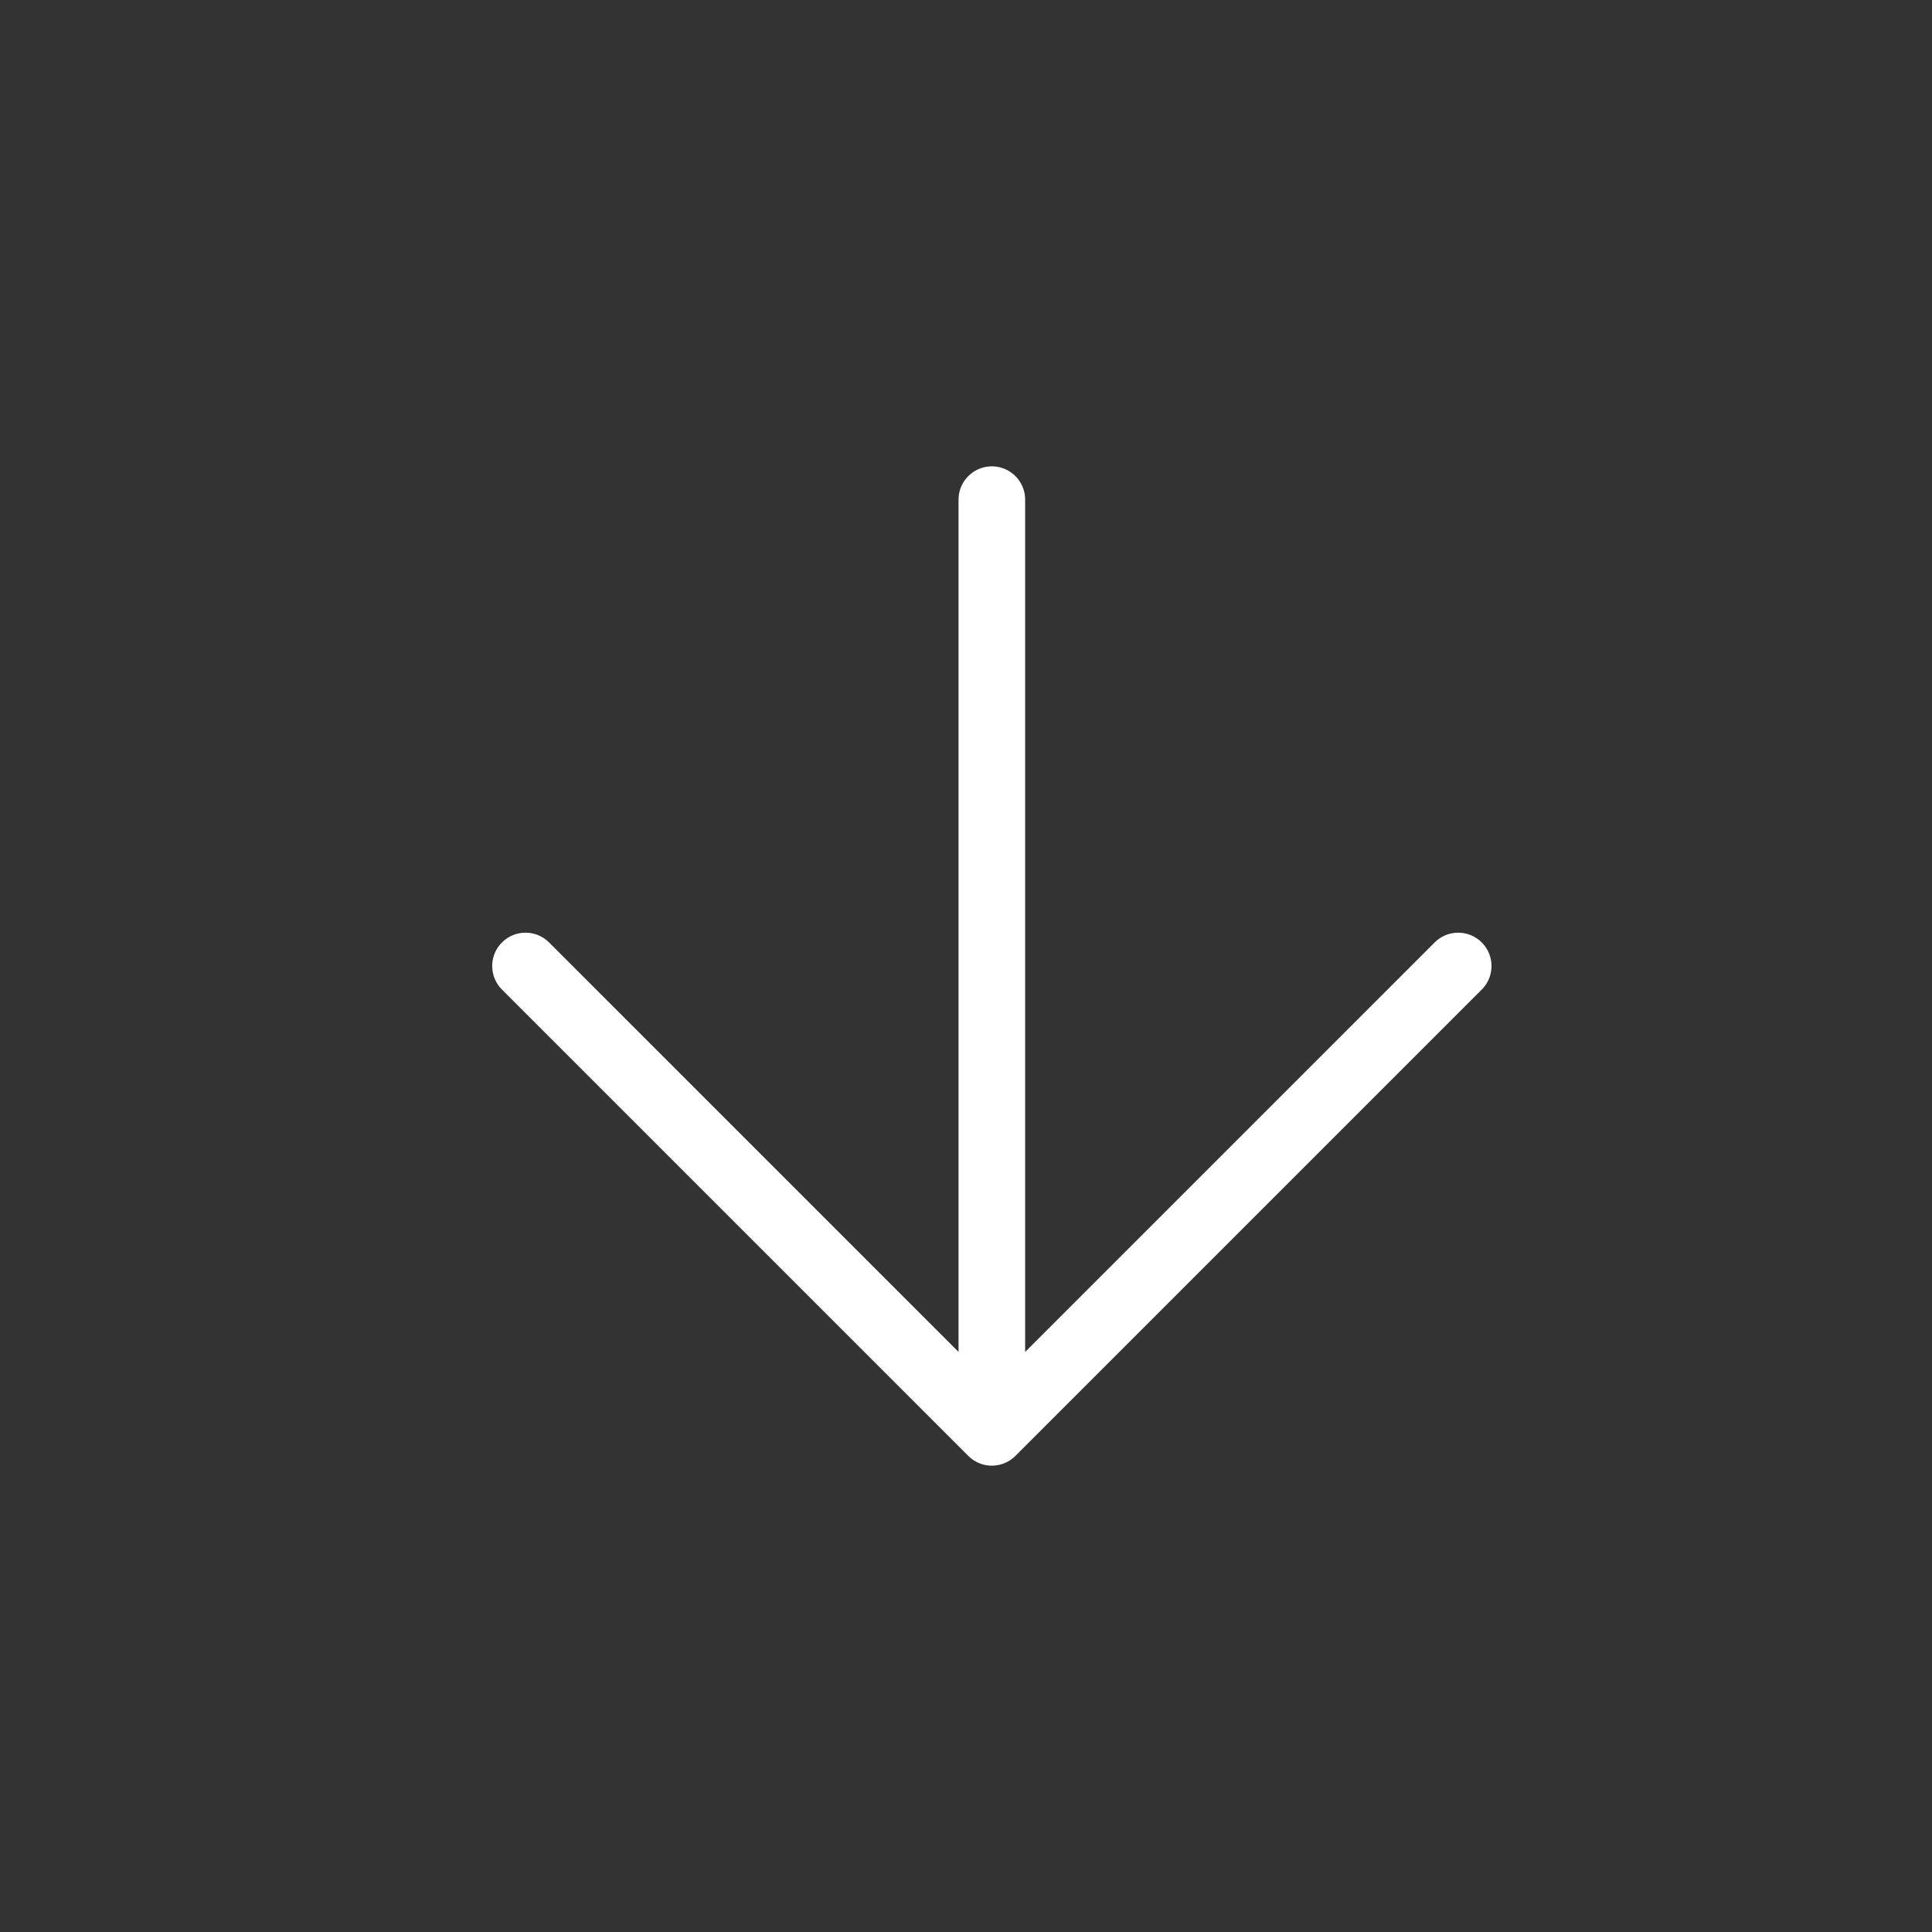 <svg width="29" height="29" viewBox="0 0 29 29" fill="none" xmlns="http://www.w3.org/2000/svg">
<rect x="0" y="0" width="29" height="29" fill="#333333" stroke="none"/>
<path d="M14.888 7.5V21.5M14.888 21.5L21.888 14.5M14.888 21.5L7.888 14.5" stroke="white" stroke-linecap="round" stroke-linejoin="round"/>
</svg>
